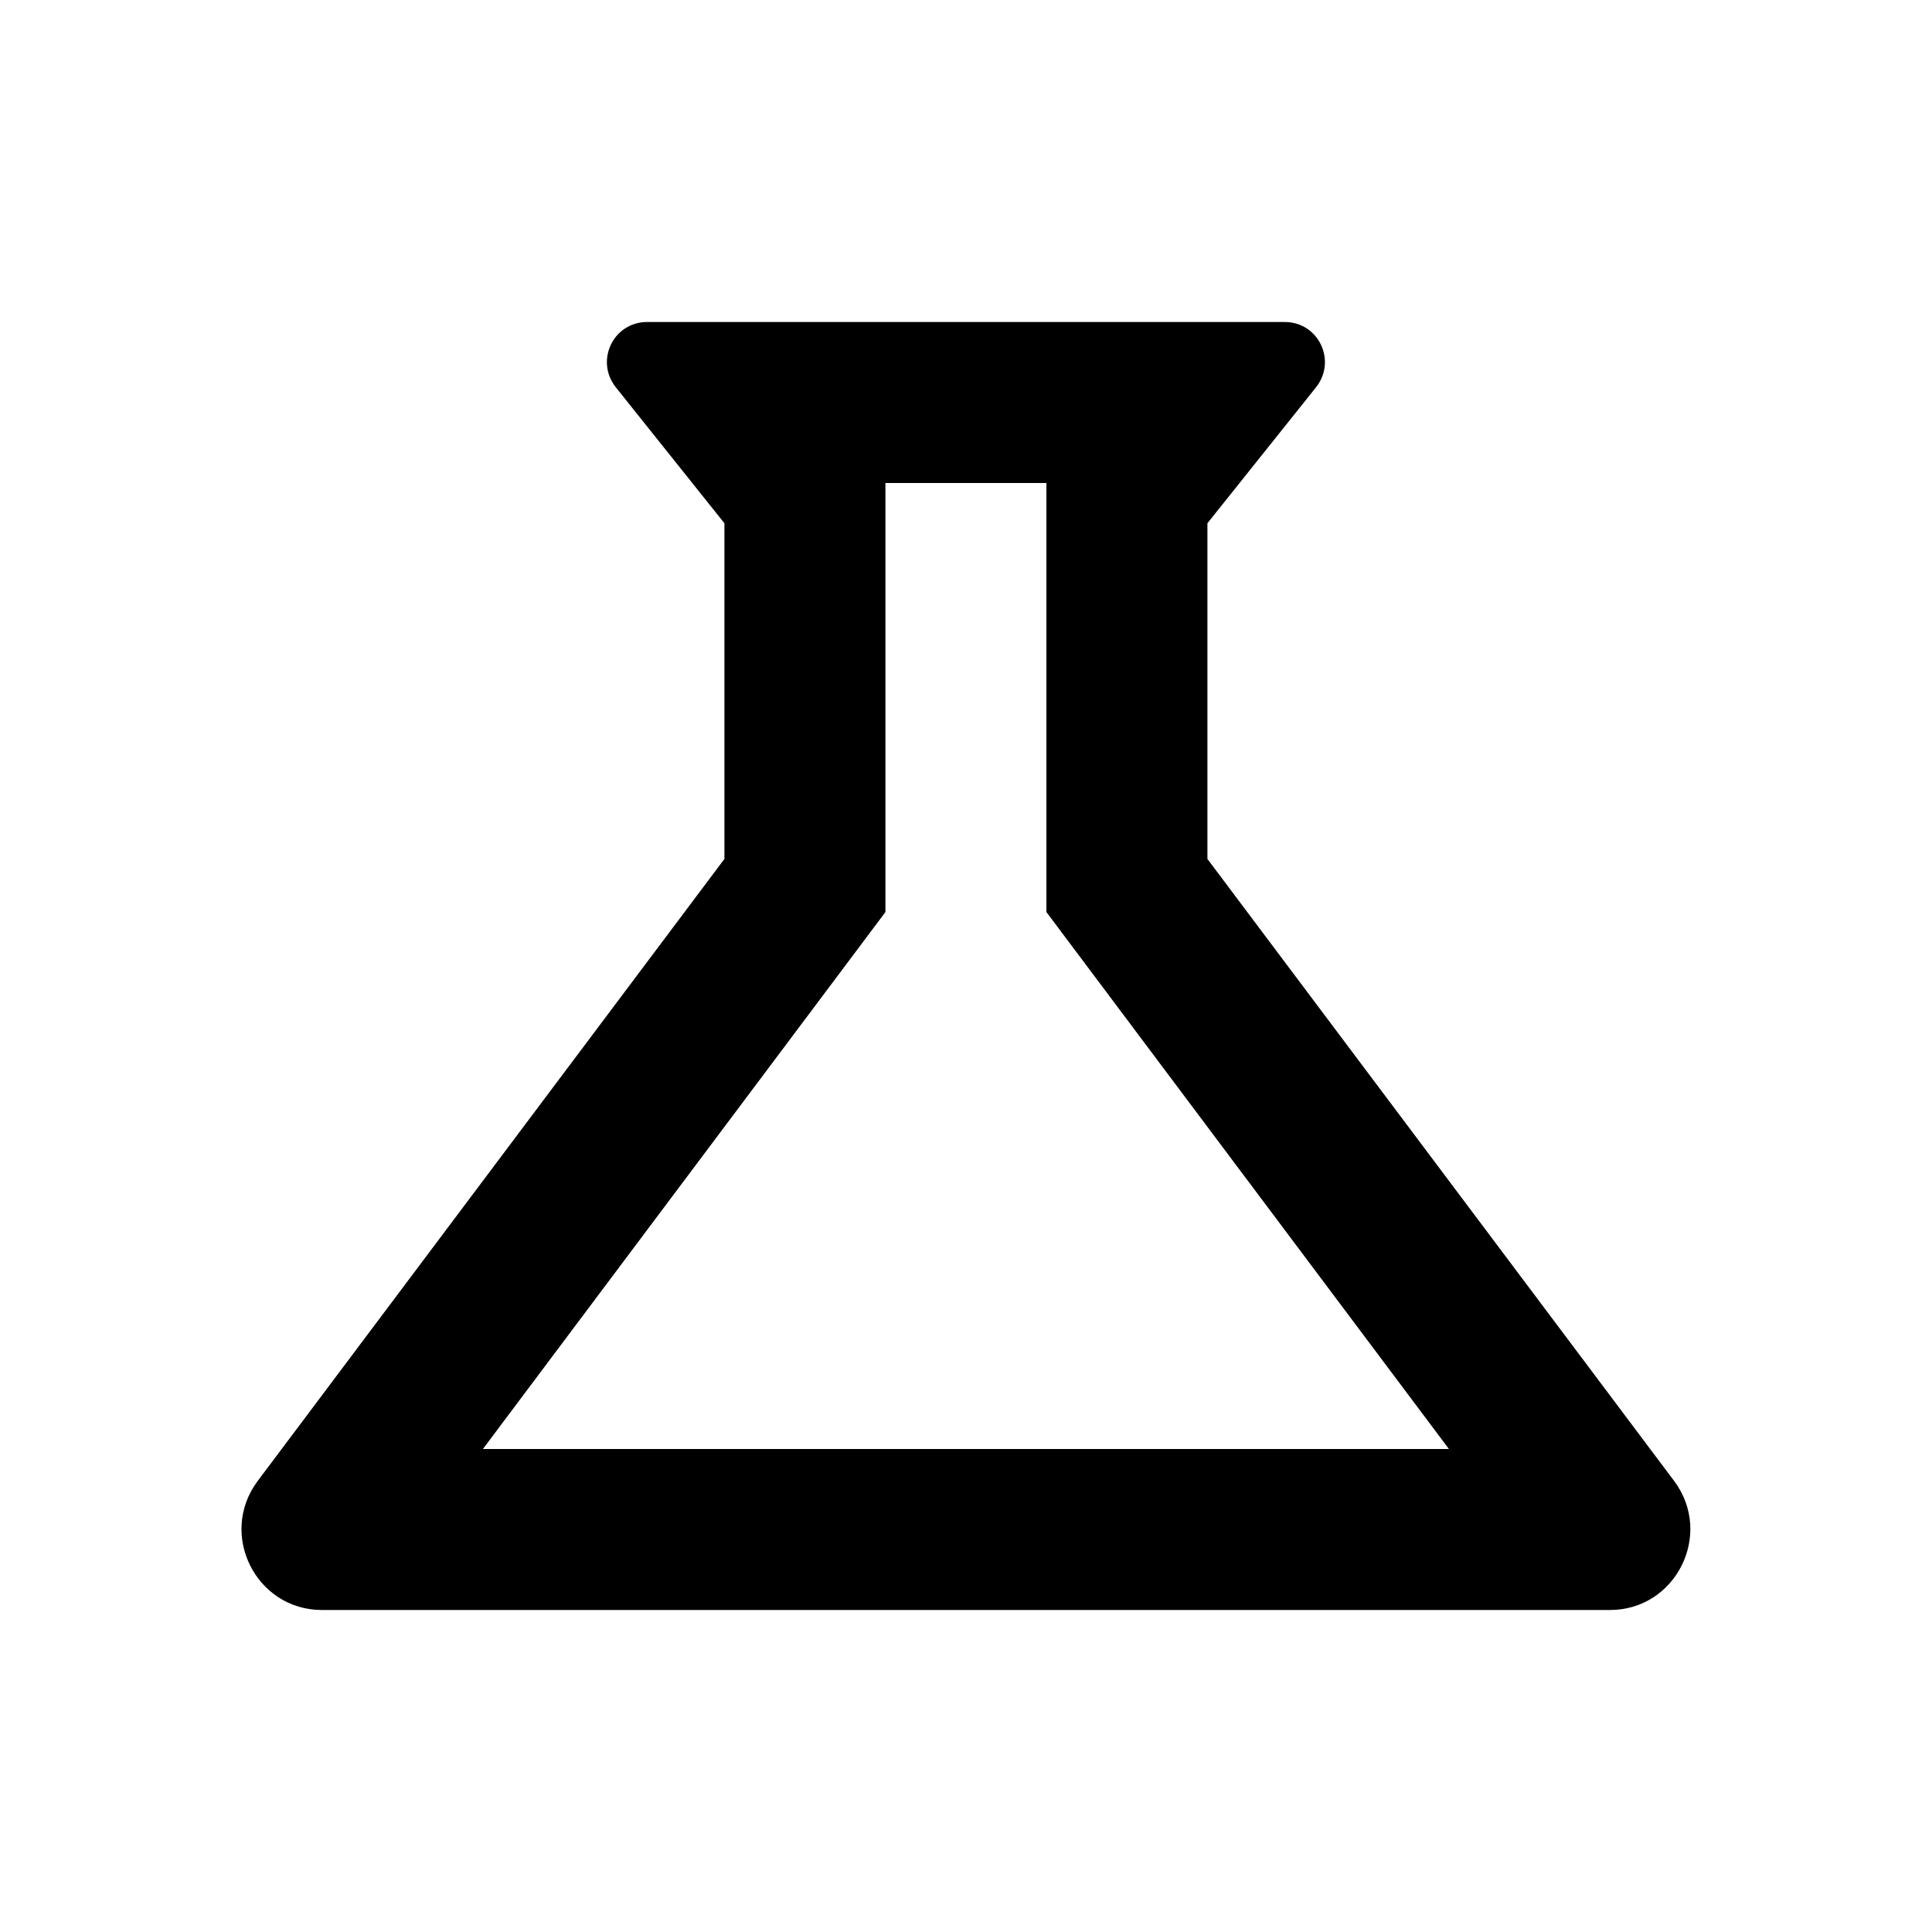 <svg width="24" height="24" viewBox="0 0 24 24" fill="none" xmlns="http://www.w3.org/2000/svg">
<path d="M12.999 11.33L17.999 18H5.999L10.999 11.33V6H12.999V11.33ZM15.959 4H8.039C7.619 4 7.389 4.48 7.649 4.81L8.999 6.5V10.67L3.199 18.4C2.709 19.06 3.179 20 3.999 20H19.999C20.819 20 21.289 19.06 20.799 18.4L14.999 10.67V6.5L16.349 4.81C16.609 4.48 16.379 4 15.959 4Z" fill="black" />
</svg>
